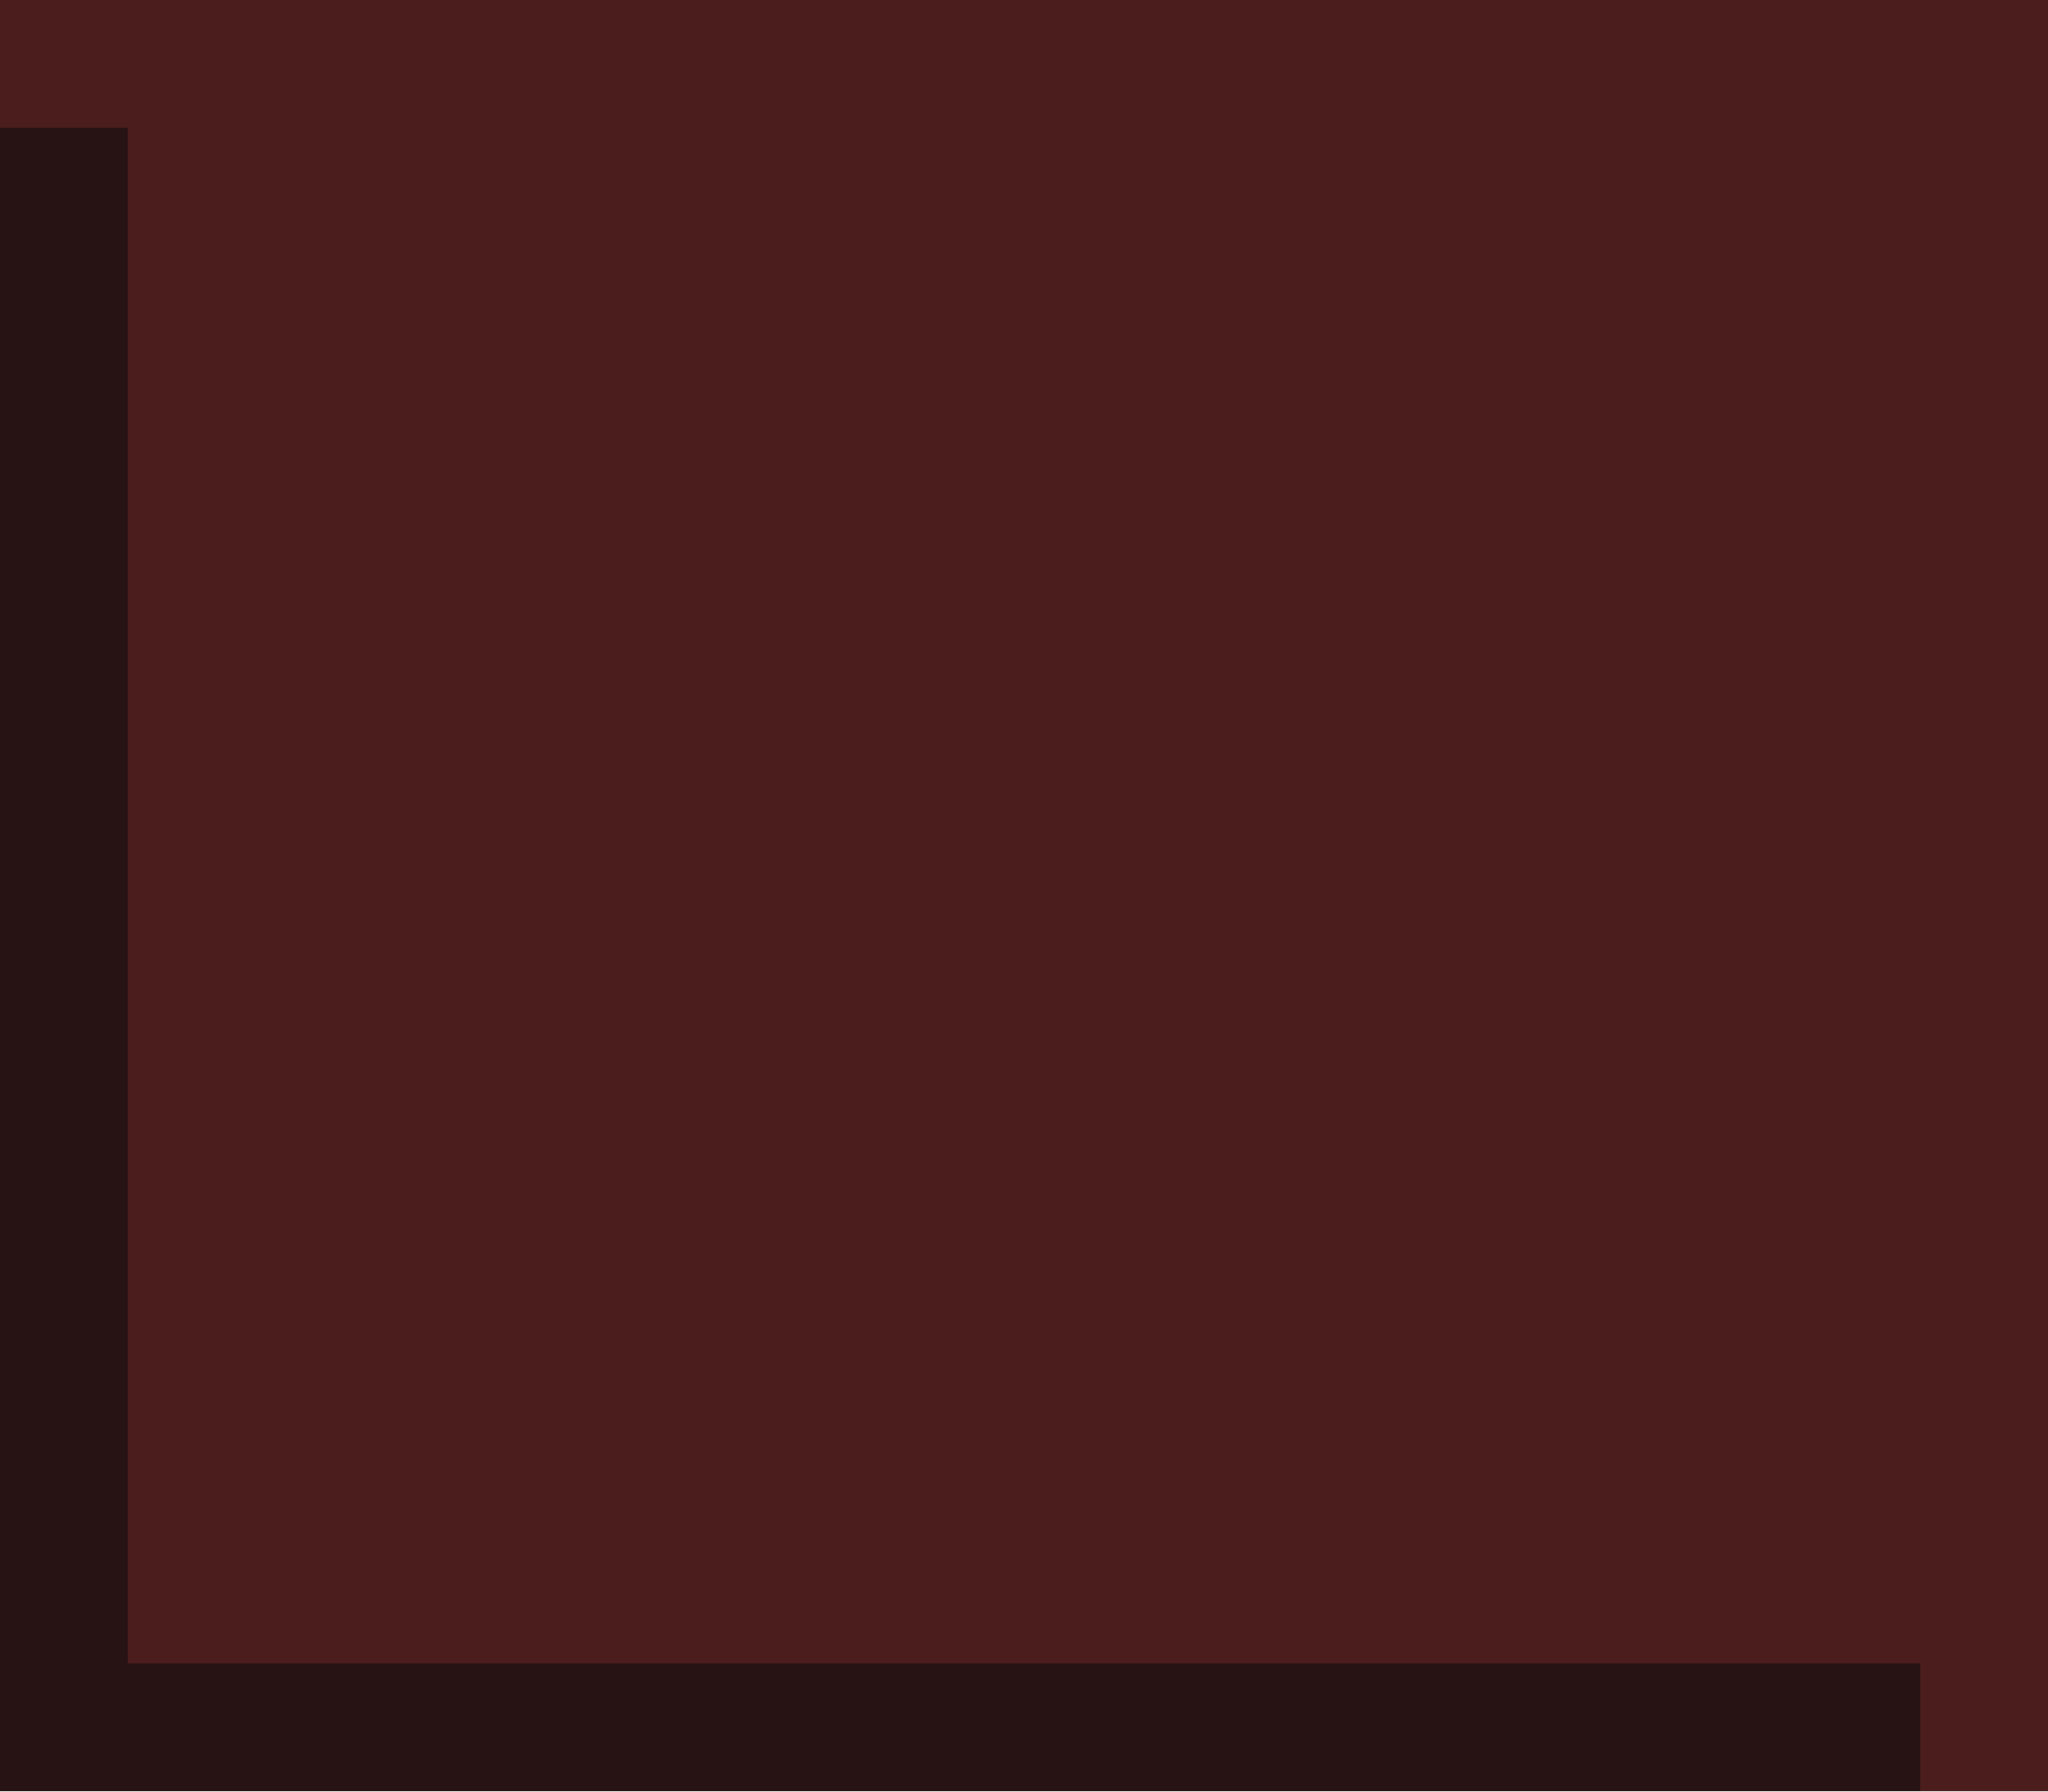 <svg xmlns="http://www.w3.org/2000/svg" viewBox="0 -0.5 16 14" shape-rendering="crispEdges">
<path stroke="#4c1d1d" d="M0 0h16M1 1h15M1 2h15M1 3h15M1 4h15M1 5h15M1 6h15M1 7h15M1 8h15M1 9h15M1 10h15M1 11h15M1 12h15M15 13h1" />
<path stroke="#271313" d="M0 1h1M0 2h1M0 3h1M0 4h1M0 5h1M0 6h1M0 7h1M0 8h1M0 9h1M0 10h1M0 11h1M0 12h1M0 13h15" />
</svg>